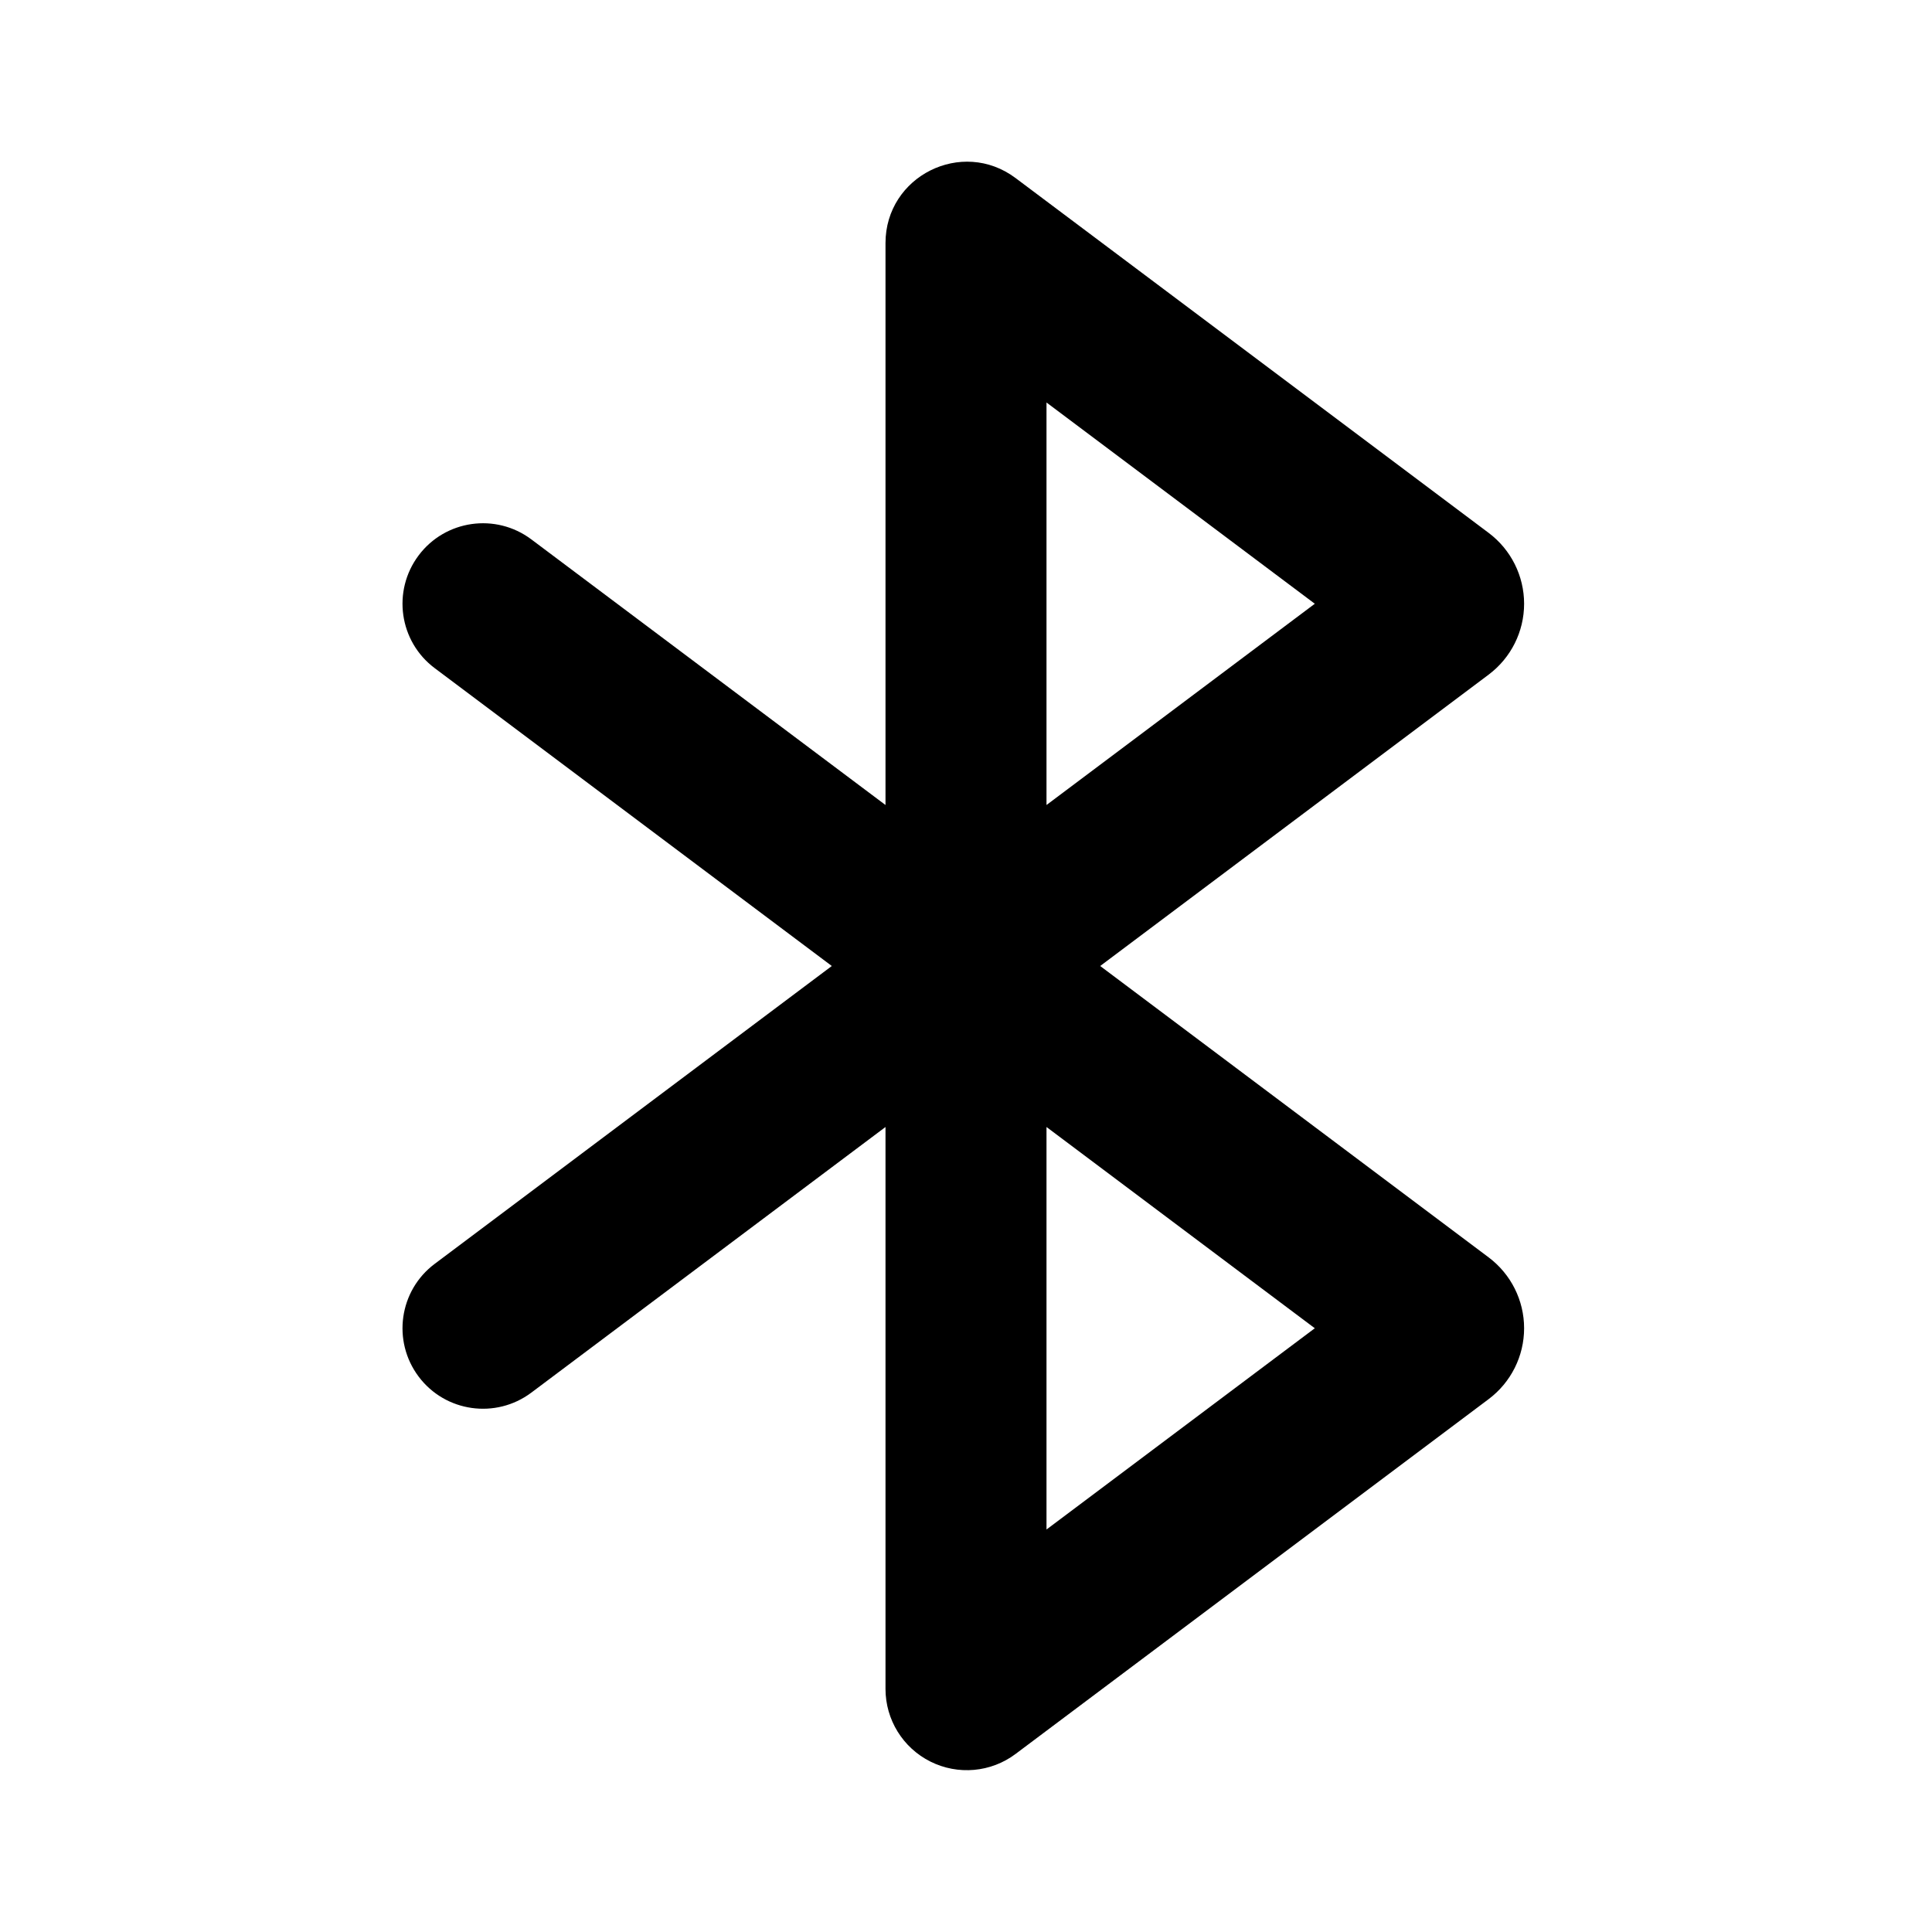 <svg xmlns="http://www.w3.org/2000/svg" width="24" height="24">
  <defs/>
  <path  d="M12.616,2.212 L18.493,6.62 C18.77,6.828 18.933,7.154 18.933,7.5 C18.933,7.846 18.77,8.172 18.493,8.38 L13.667,12 L18.493,15.62 C18.77,15.828 18.933,16.154 18.933,16.5 C18.933,16.846 18.77,17.172 18.493,17.38 L12.616,21.788 C12.31,22.018 11.9,22.054 11.558,21.883 C11.216,21.712 11,21.363 11,20.98 L11,14 L6.6,17.3 C6.158,17.631 5.531,17.542 5.2,17.1 C4.869,16.658 4.958,16.031 5.4,15.7 L10.333,12 L5.4,8.3 C4.958,7.969 4.869,7.342 5.2,6.9 C5.531,6.458 6.158,6.369 6.6,6.7 L11,10 L11,3.02 C11,2.188 11.95,1.713 12.616,2.212 Z M13,5 L13,10 L16.333,7.5 Z M13,14 L13,19 L16.333,16.5 Z"/>
</svg>


